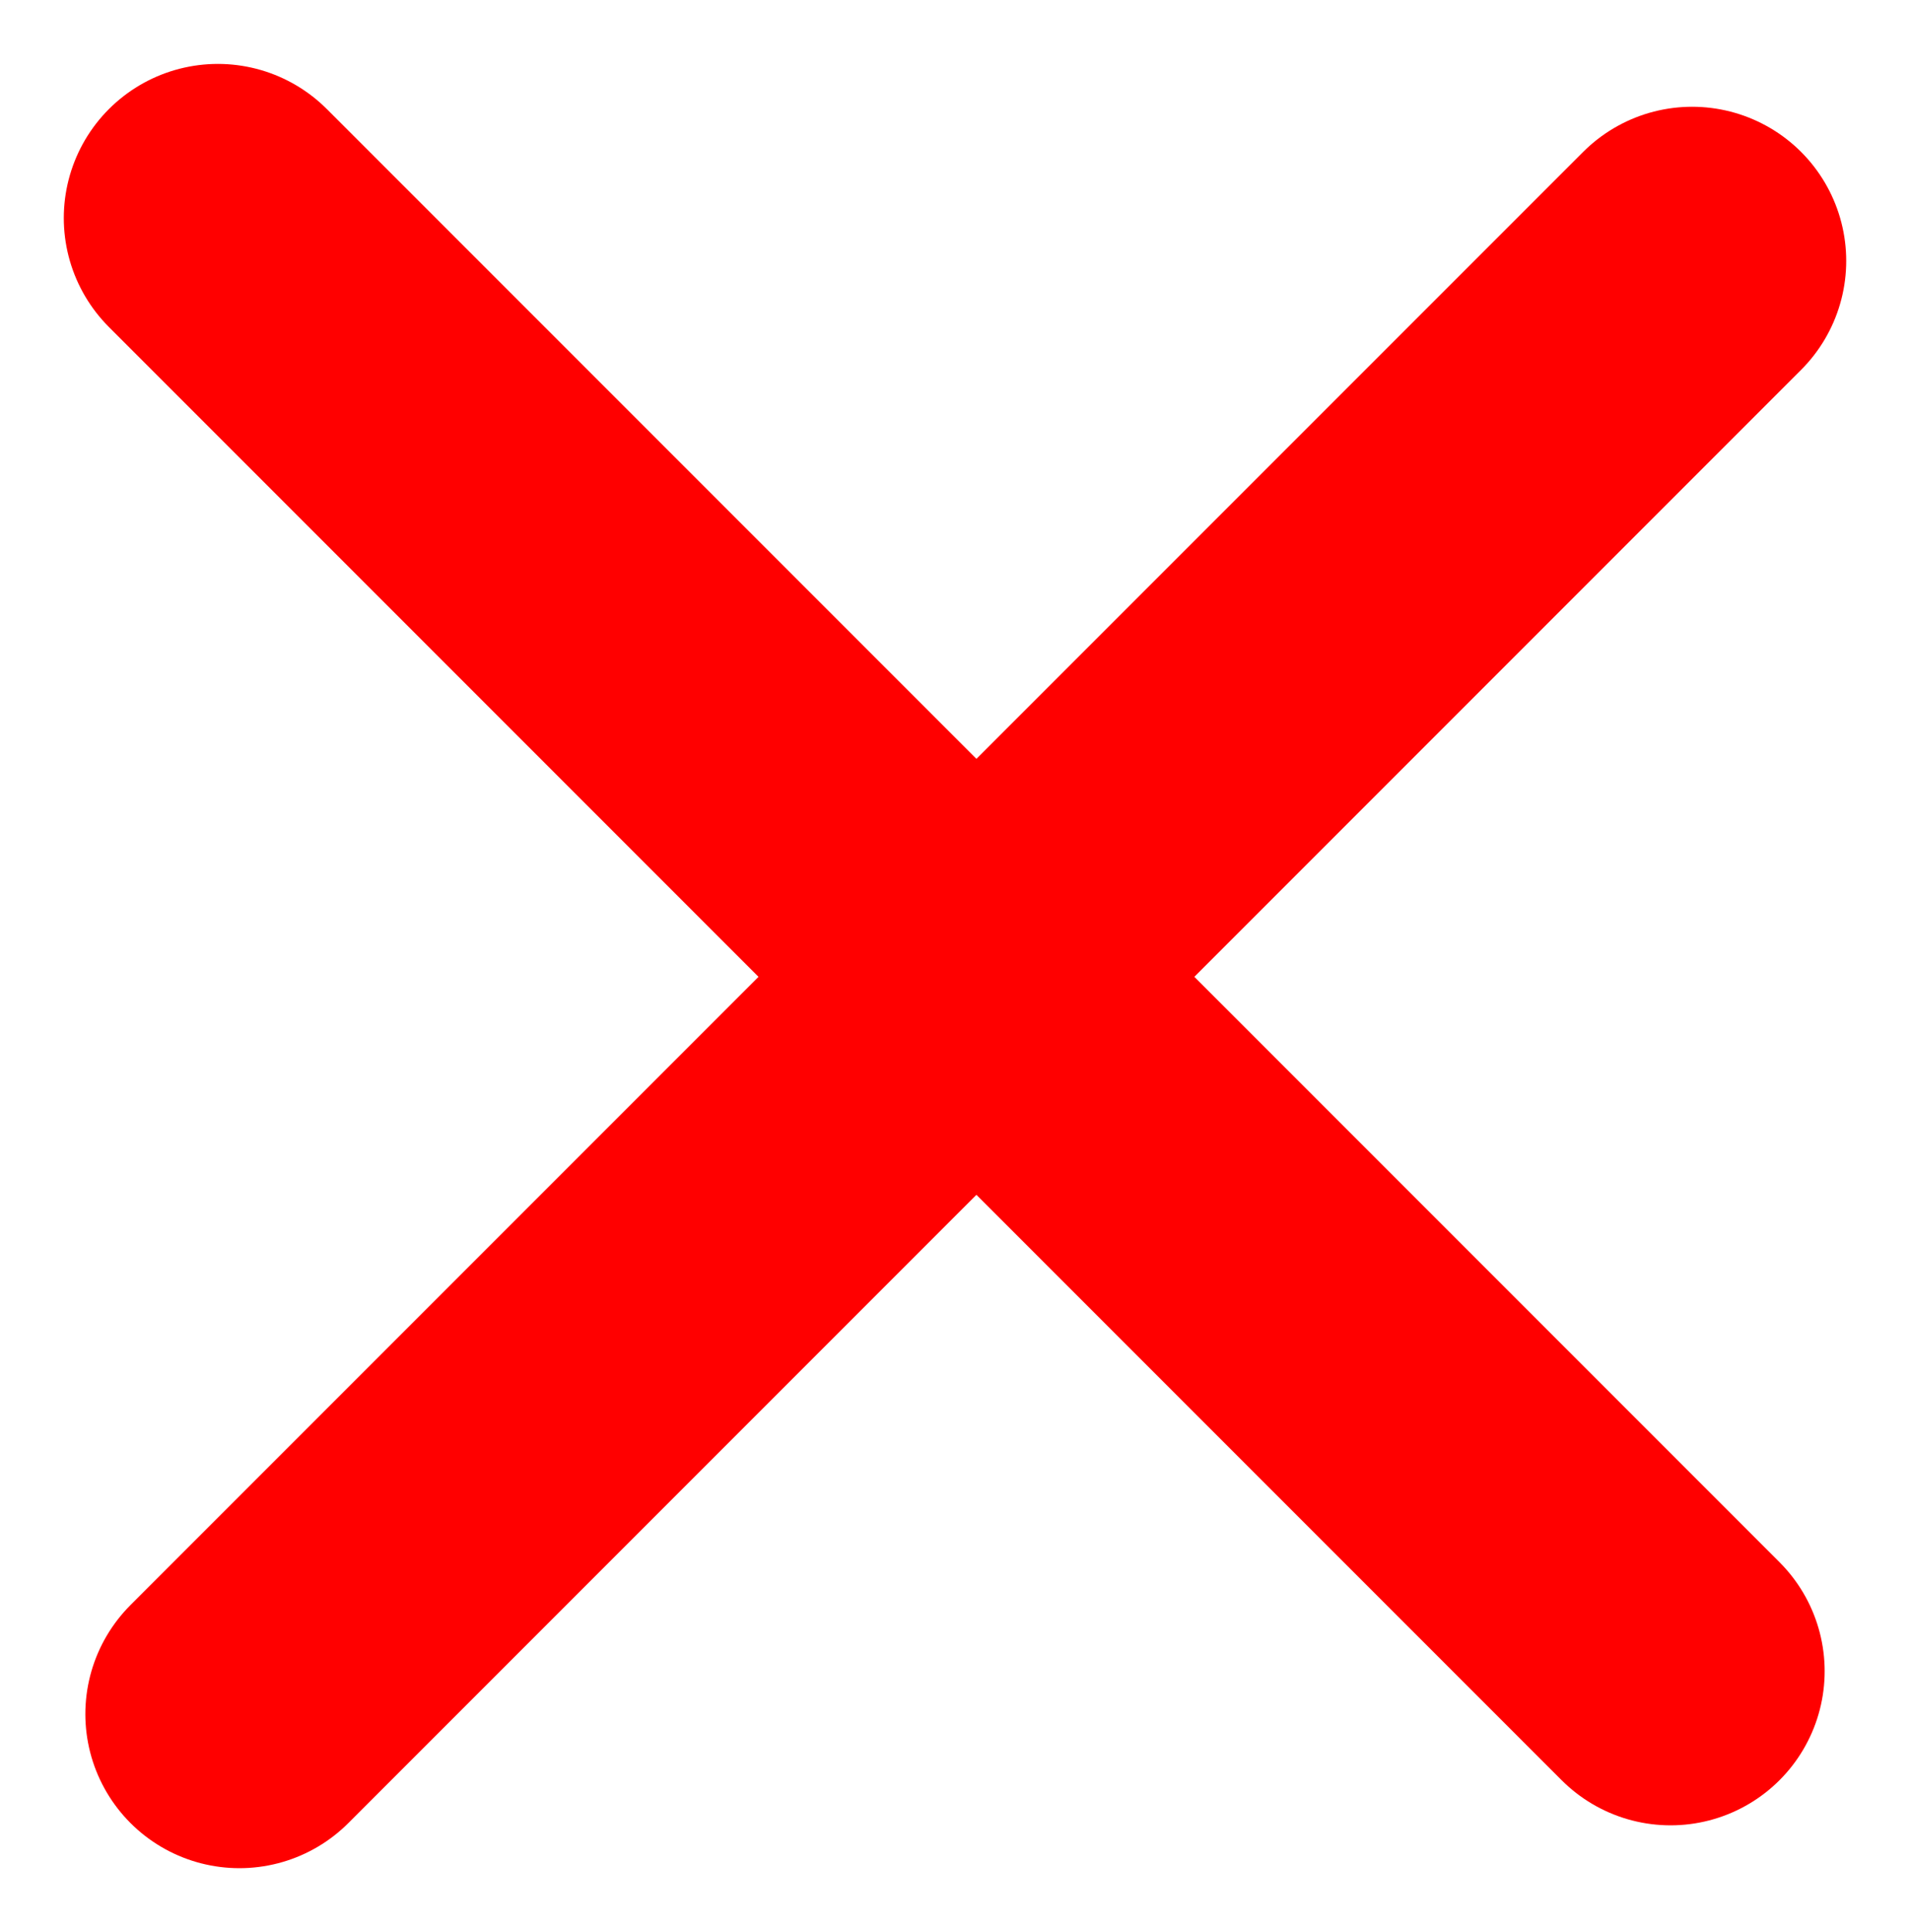 <svg xmlns="http://www.w3.org/2000/svg" width="18.594" height="18.802" viewBox="0 0 18.594 18.802"><g transform="translate(321.692 -1038.724)"><line y2="20" transform="translate(-305.219 1041.263) rotate(45)" fill="none" stroke="red" stroke-linecap="round" stroke-width="3"/><line x2="20" transform="translate(-319.571 1040.846) rotate(45)" fill="none" stroke="red" stroke-linecap="round" stroke-width="3"/></g></svg>